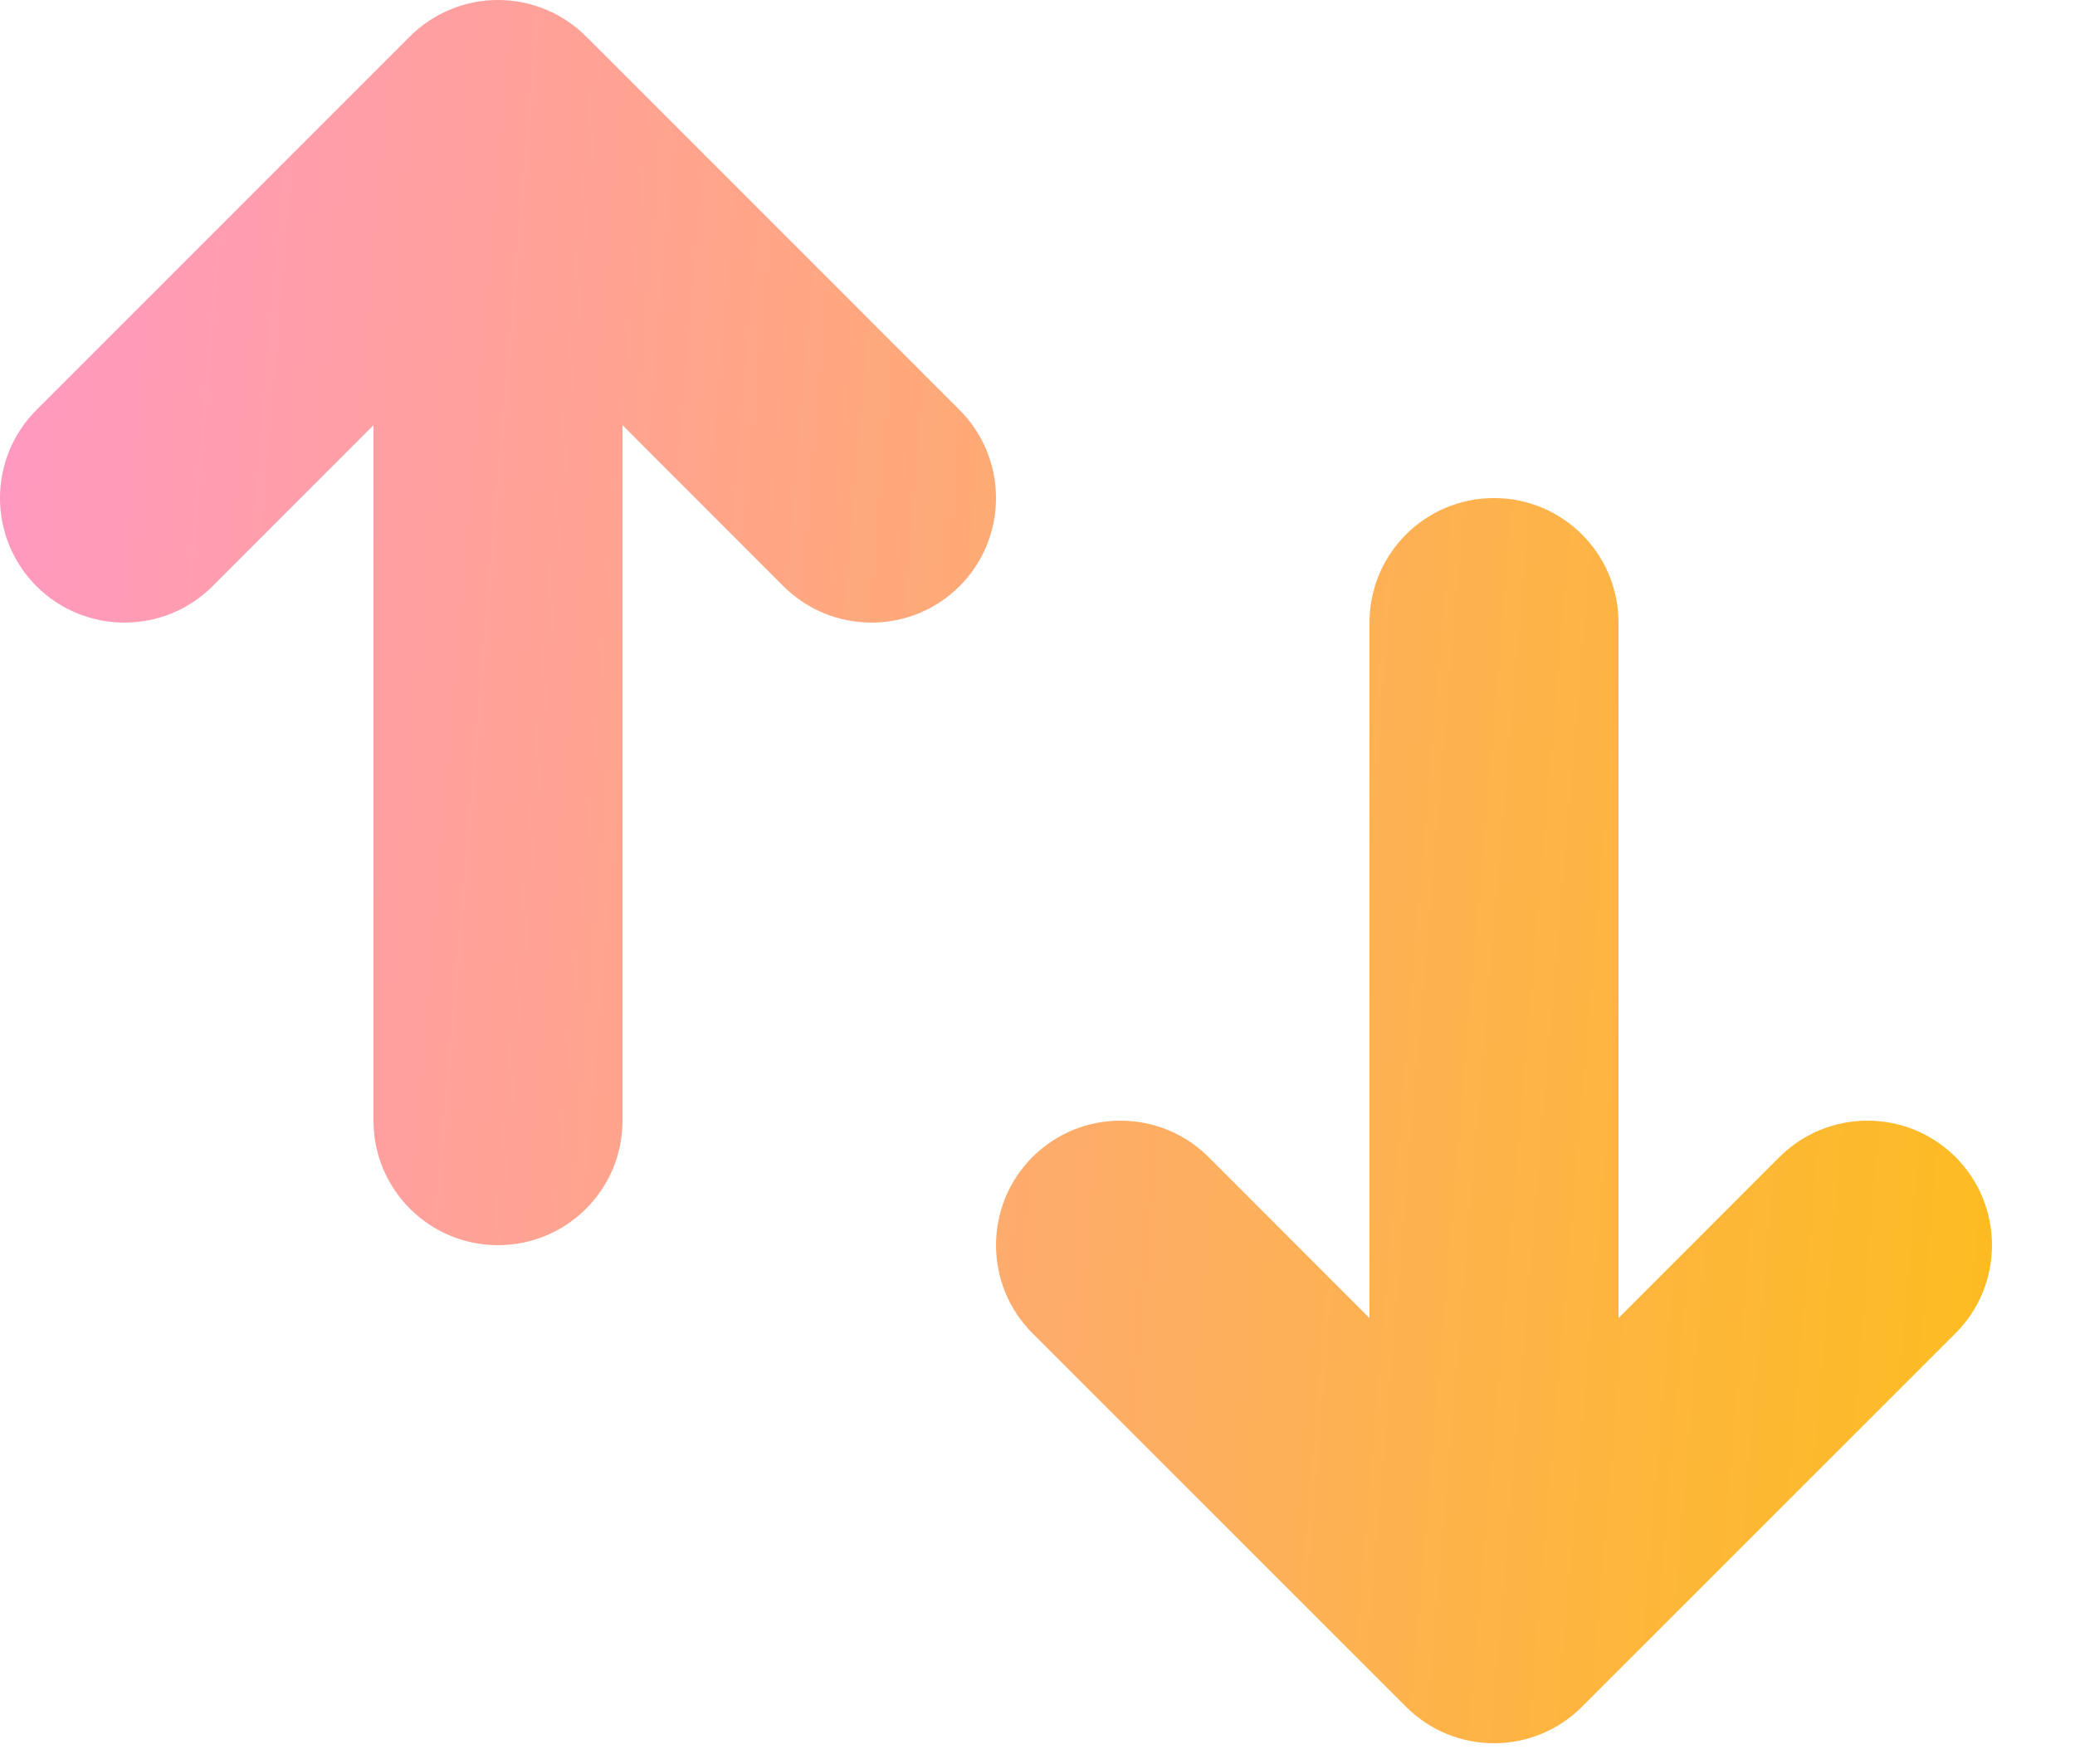 <svg width="20" height="17" viewBox="0 0 20 17" fill="none" xmlns="http://www.w3.org/2000/svg">
<path d="M3.6 10.8C3.6 11.463 4.137 12 4.8 12C5.463 12 6 11.463 6 10.8L6 4.097L7.551 5.649C8.02 6.117 8.78 6.117 9.249 5.649C9.717 5.18 9.717 4.42 9.249 3.951L5.649 0.351C5.423 0.126 5.118 0 4.8 0C4.482 0 4.177 0.126 3.951 0.351L0.351 3.951C-0.117 4.42 -0.117 5.18 0.351 5.649C0.82 6.117 1.58 6.117 2.049 5.649L3.6 4.097L3.6 10.8Z" fill="url(#paint0_linear_1841_1880)"/>
<path d="M15.6 6C15.6 5.337 15.063 4.8 14.4 4.8C13.737 4.8 13.2 5.337 13.2 6L13.2 12.703L11.649 11.151C11.18 10.683 10.42 10.683 9.951 11.151C9.483 11.62 9.483 12.38 9.951 12.848L13.552 16.448C13.777 16.674 14.082 16.8 14.4 16.8C14.718 16.8 15.024 16.674 15.248 16.448L18.849 12.848C19.317 12.38 19.317 11.62 18.849 11.151C18.38 10.683 17.62 10.683 17.151 11.151L15.6 12.703L15.6 6Z" fill="url(#paint1_linear_1841_1880)"/>
<defs>
<linearGradient id="paint0_linear_1841_1880" x1="-3.513" y1="-3.074" x2="24.571" y2="-0.707" gradientUnits="userSpaceOnUse">
<stop stop-color="#FF92E1"/>
<stop offset="1" stop-color="#FDC300"/>
</linearGradient>
<linearGradient id="paint1_linear_1841_1880" x1="-3.513" y1="-3.074" x2="24.571" y2="-0.707" gradientUnits="userSpaceOnUse">
<stop stop-color="#FF92E1"/>
<stop offset="1" stop-color="#FDC300"/>
</linearGradient>
</defs>
</svg>
